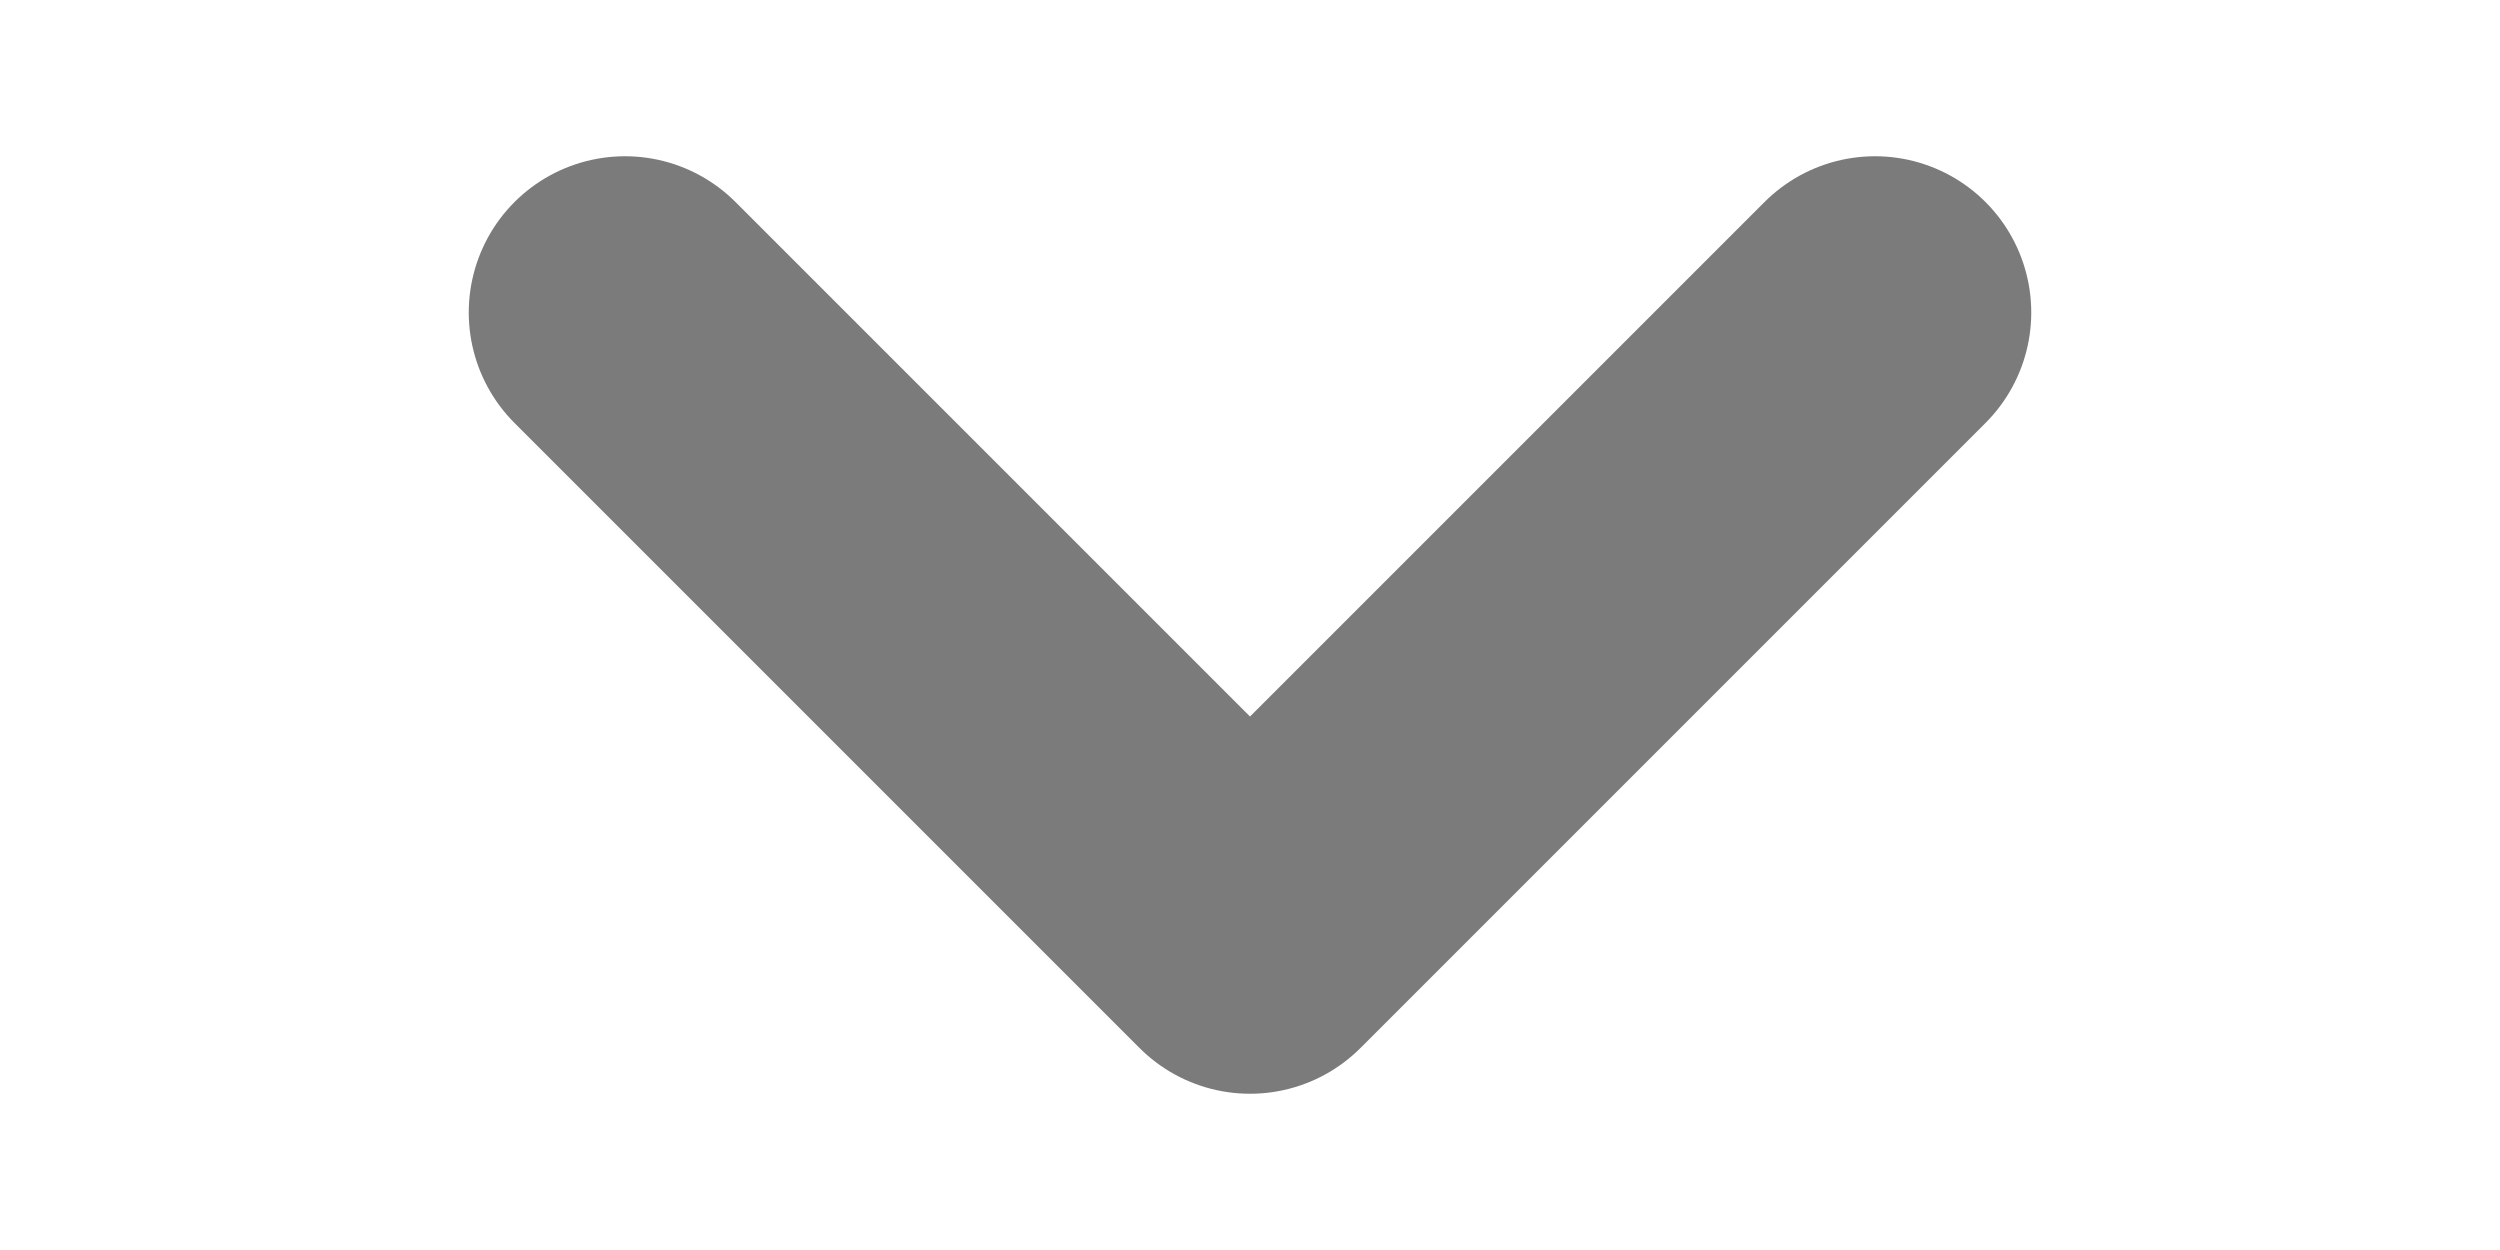 <svg xmlns="http://www.w3.org/2000/svg" width="16" height="8"><path fill="none" stroke="#5a5a5a" stroke-linecap="round" stroke-linejoin="round" stroke-opacity=".8" stroke-width="2" d="m12 2-4 4-4-4"/></svg>